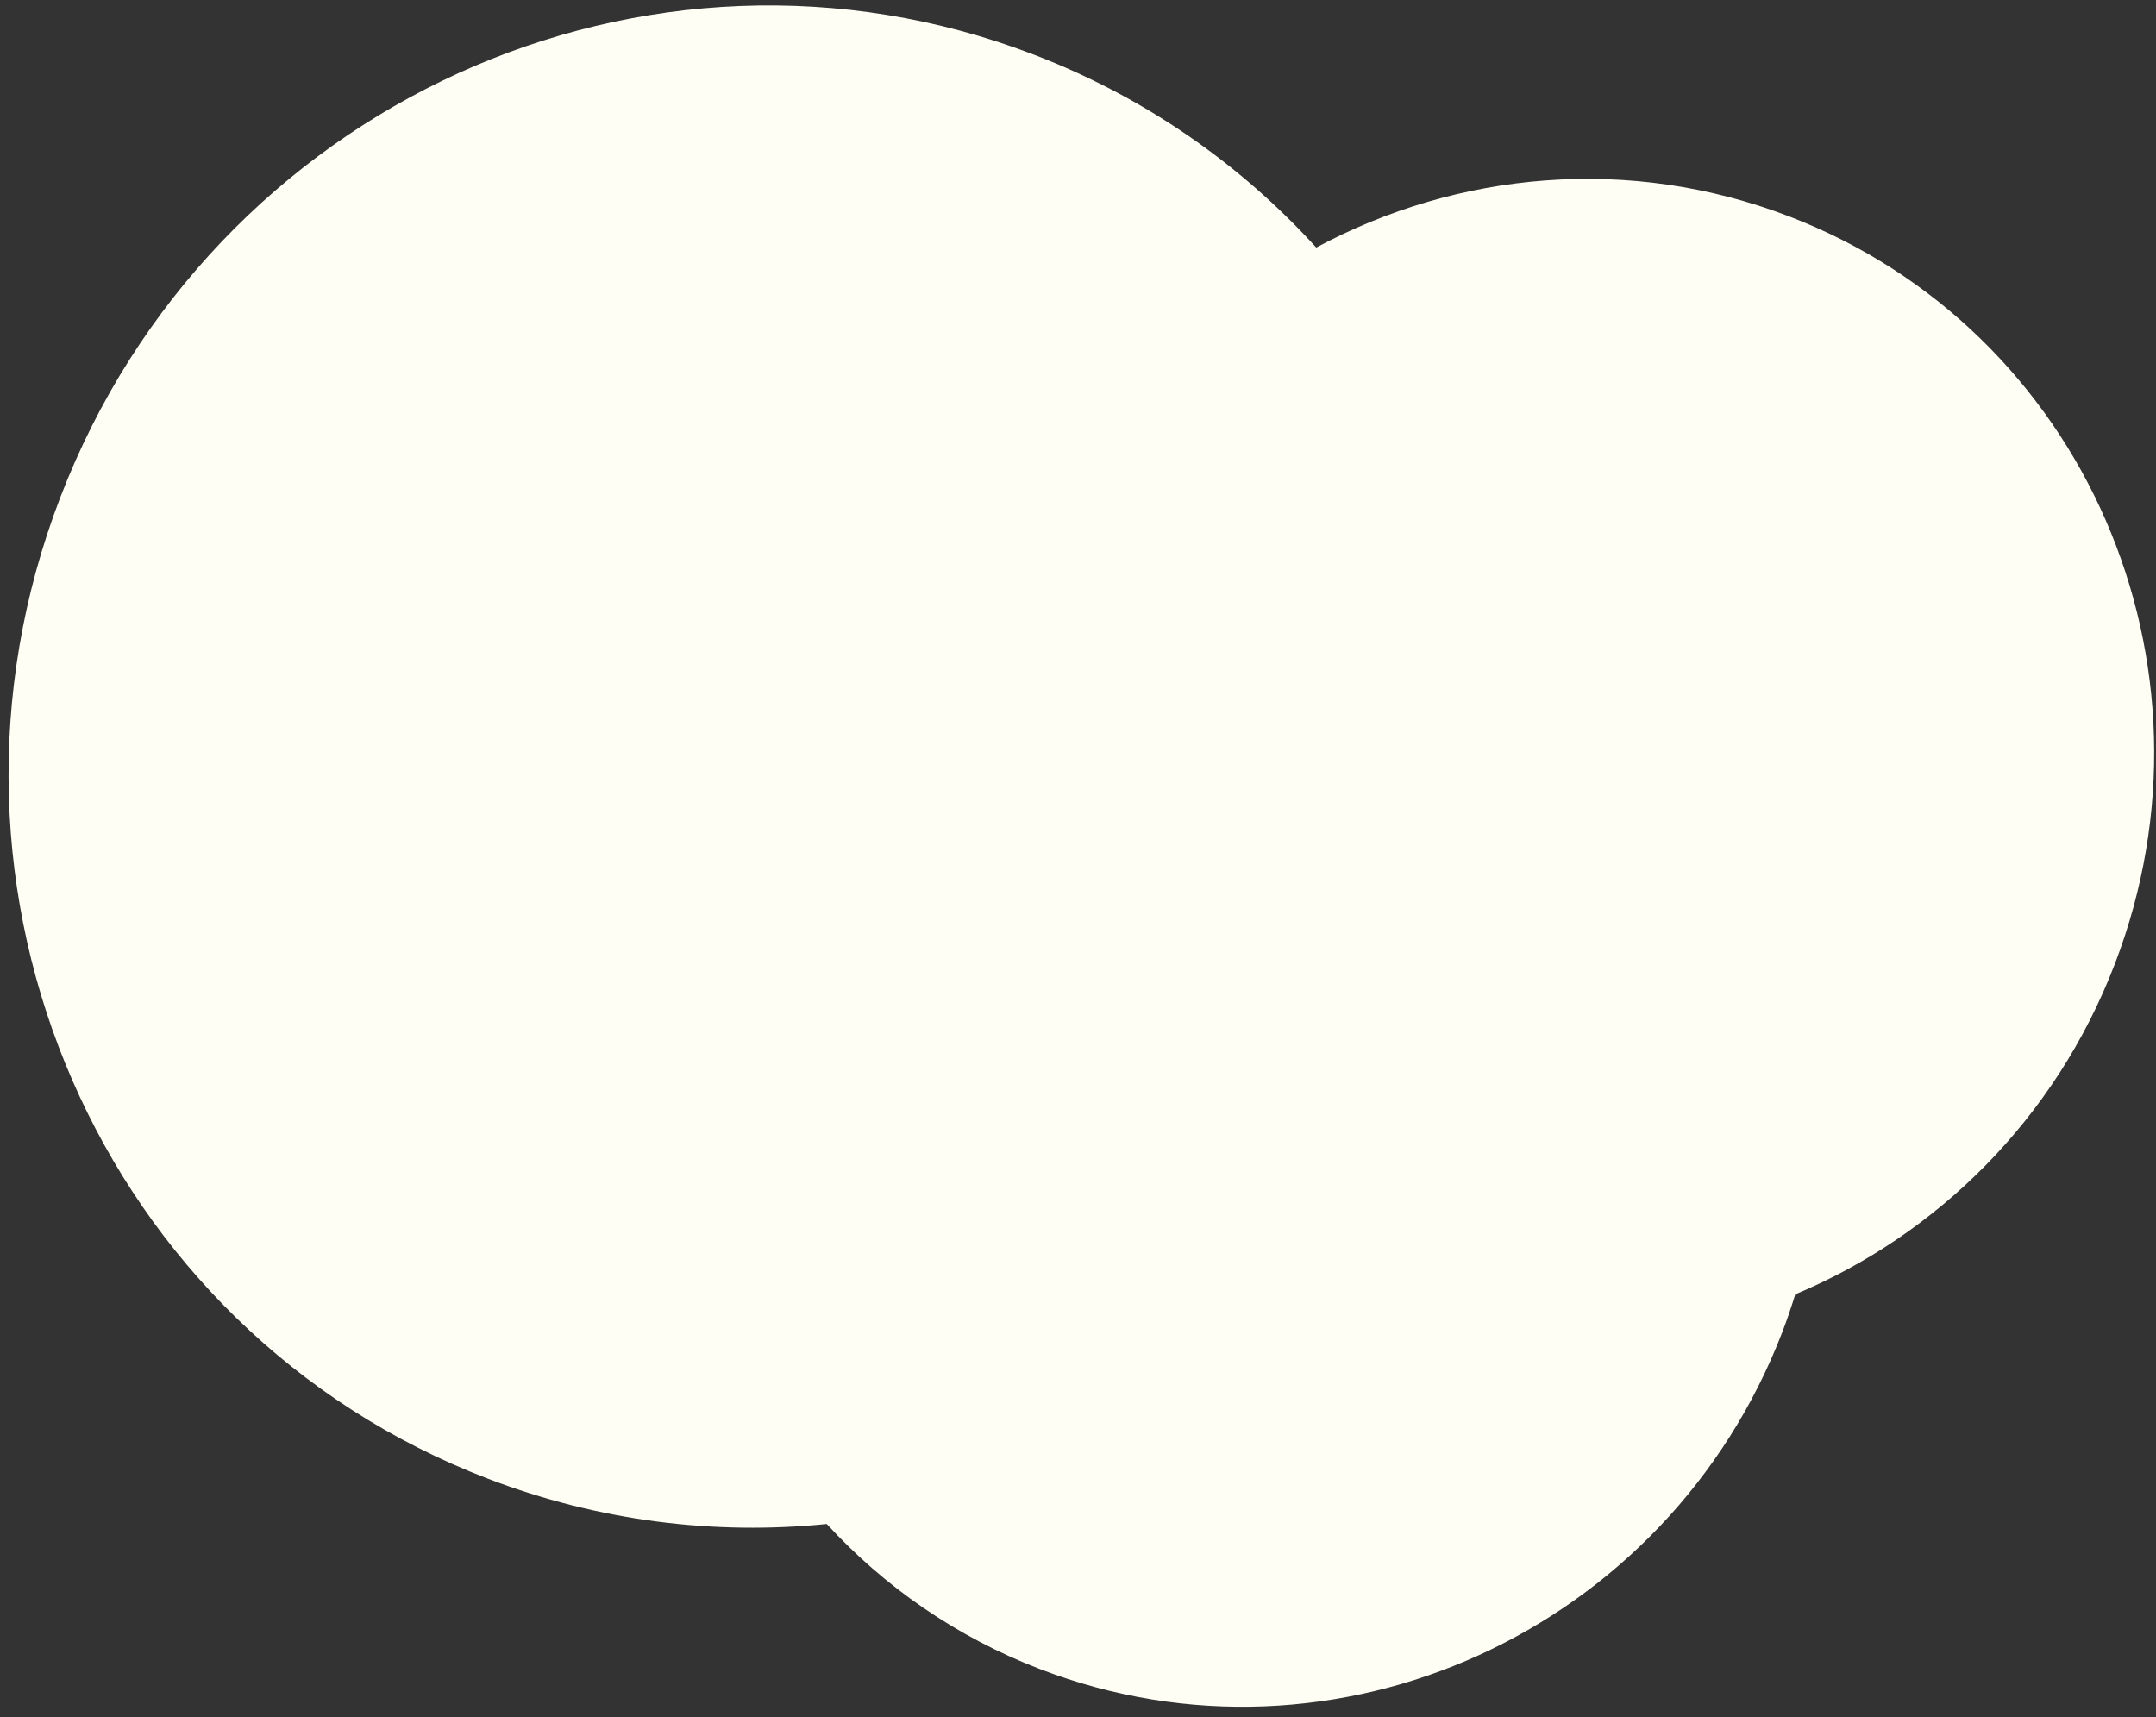 <?xml version="1.0" encoding="UTF-8" standalone="no"?>
<svg width="172px" height="137px" viewBox="0 0 172 137" version="1.1" xmlns="http://www.w3.org/2000/svg" xmlns:xlink="http://www.w3.org/1999/xlink">
    <rect x="0" y="0" width="172" height="137" fill="#333333" stroke="none"/>
    <!-- Generator: sketchtool 40.3 (33839) - http://www.bohemiancoding.com/sketch -->
    <title>A8253A64-D7E6-421C-BB17-ED009DFFB660</title>
    <desc>Created with sketchtool.</desc>
    <defs></defs>
    <g id="Page-1" stroke="none" stroke-width="1" fill="none" fill-rule="evenodd">
        <g id="Desktop-HD-Copy-5" transform="translate(-330, -152)" fill="#FFFEF4">
            <path d="M451.714,151.451 C438.022,151.451 425.749,157.587 417.384,167.29 C409.388,163.267 400.387,160.995 390.86,160.995 C357.793,160.995 330.987,188.232 330.987,221.831 C330.987,255.429 357.793,282.667 390.86,282.667 C400.401,282.667 409.415,280.388 417.421,276.354 C423.474,279.368 430.277,281.065 437.473,281.065 C462.674,281.065 483.104,260.307 483.104,234.7 C483.104,233.645 483.057,232.6 482.988,231.562 C491.822,223.107 497.345,211.12 497.345,197.816 C497.345,172.209 476.915,151.451 451.714,151.451 Z" id="Fill-1" transform="translate(414.166, 217.059) rotate(21) translate(-414.166, -217.059) "></path>
        </g>
    </g>
</svg>